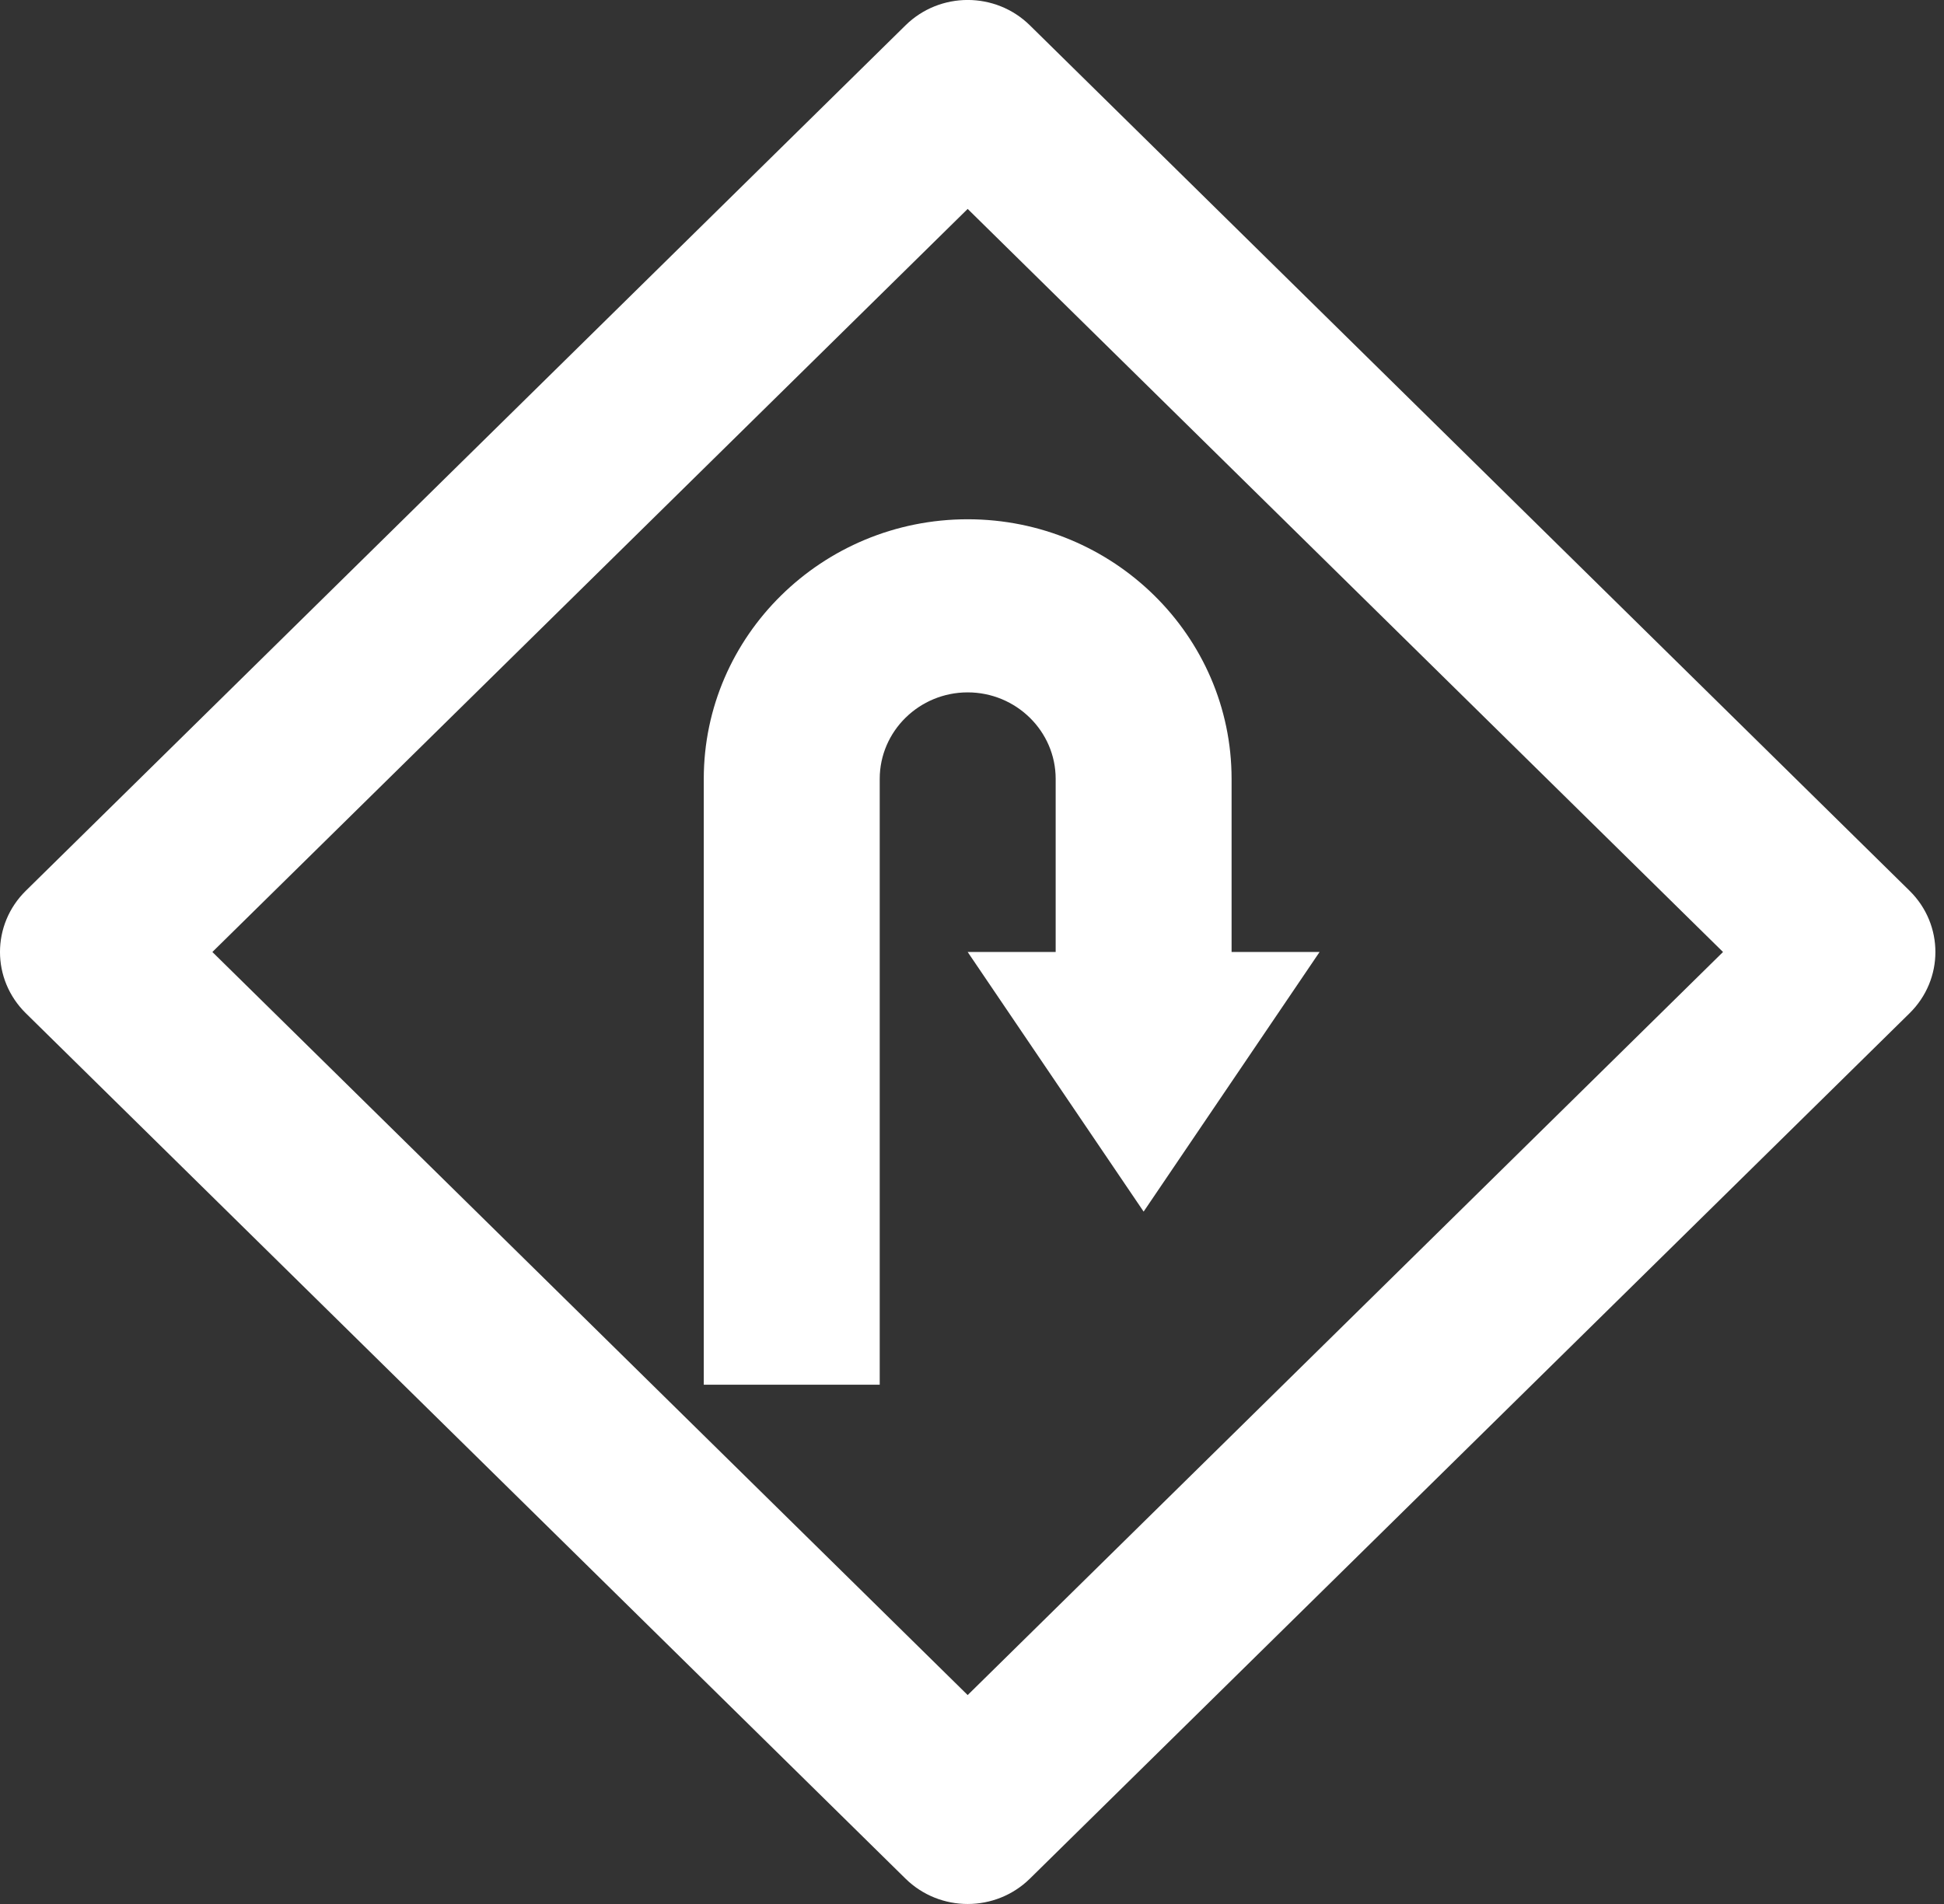 <?xml version="1.0" encoding="UTF-8"?>
<svg width="49px" height="48px" viewBox="0 0 49 48" version="1.1" xmlns="http://www.w3.org/2000/svg" xmlns:xlink="http://www.w3.org/1999/xlink">
    <rect x="0" y="0" width="49" height="48" fill="#333333" stroke="none"/>
    <!-- Generator: Sketch 50.2 (55047) - http://www.bohemiancoding.com/sketch -->
    <title>Group</title>
    <desc>Created with Sketch.</desc>
    <defs></defs>
    <g id="Page-1" stroke="none" stroke-width="1" fill="none" fill-rule="evenodd">
        <g id="Sony---Landing" transform="translate(-575, -2231)" fill="#FFFFFF" fill-rule="nonzero">
            <g id="Call-to-Action-#5" transform="translate(0, 2121)">
                <g id="Group" transform="translate(575, 110)">
                    <path d="M48.133,22.457 L25.959,0.639 C25.092,-0.214 23.691,-0.214 22.824,0.639 L0.65,22.457 C-0.217,23.311 -0.217,24.689 0.65,25.543 L22.824,47.361 C23.256,47.786 23.824,48 24.391,48 C24.959,48 25.527,47.786 25.959,47.361 L48.133,25.543 C49,24.689 49,23.311 48.133,22.457 Z M24.391,42.733 L5.353,24 L24.391,5.267 L43.43,24 L24.391,42.733 Z" id="Shape"></path>
                    <path d="M17.739,19.636 L17.739,34.909 L22.174,34.909 L22.174,19.636 C22.174,18.434 23.17,17.455 24.391,17.455 C25.613,17.455 26.609,18.434 26.609,19.636 L26.609,24 L24.391,24 L28.826,30.545 L33.261,24 L31.043,24 L31.043,19.636 C31.043,16.028 28.059,13.091 24.391,13.091 C20.724,13.091 17.739,16.028 17.739,19.636 Z" id="Shape"></path>
                </g>
            </g>
        </g>
    </g>
</svg>
